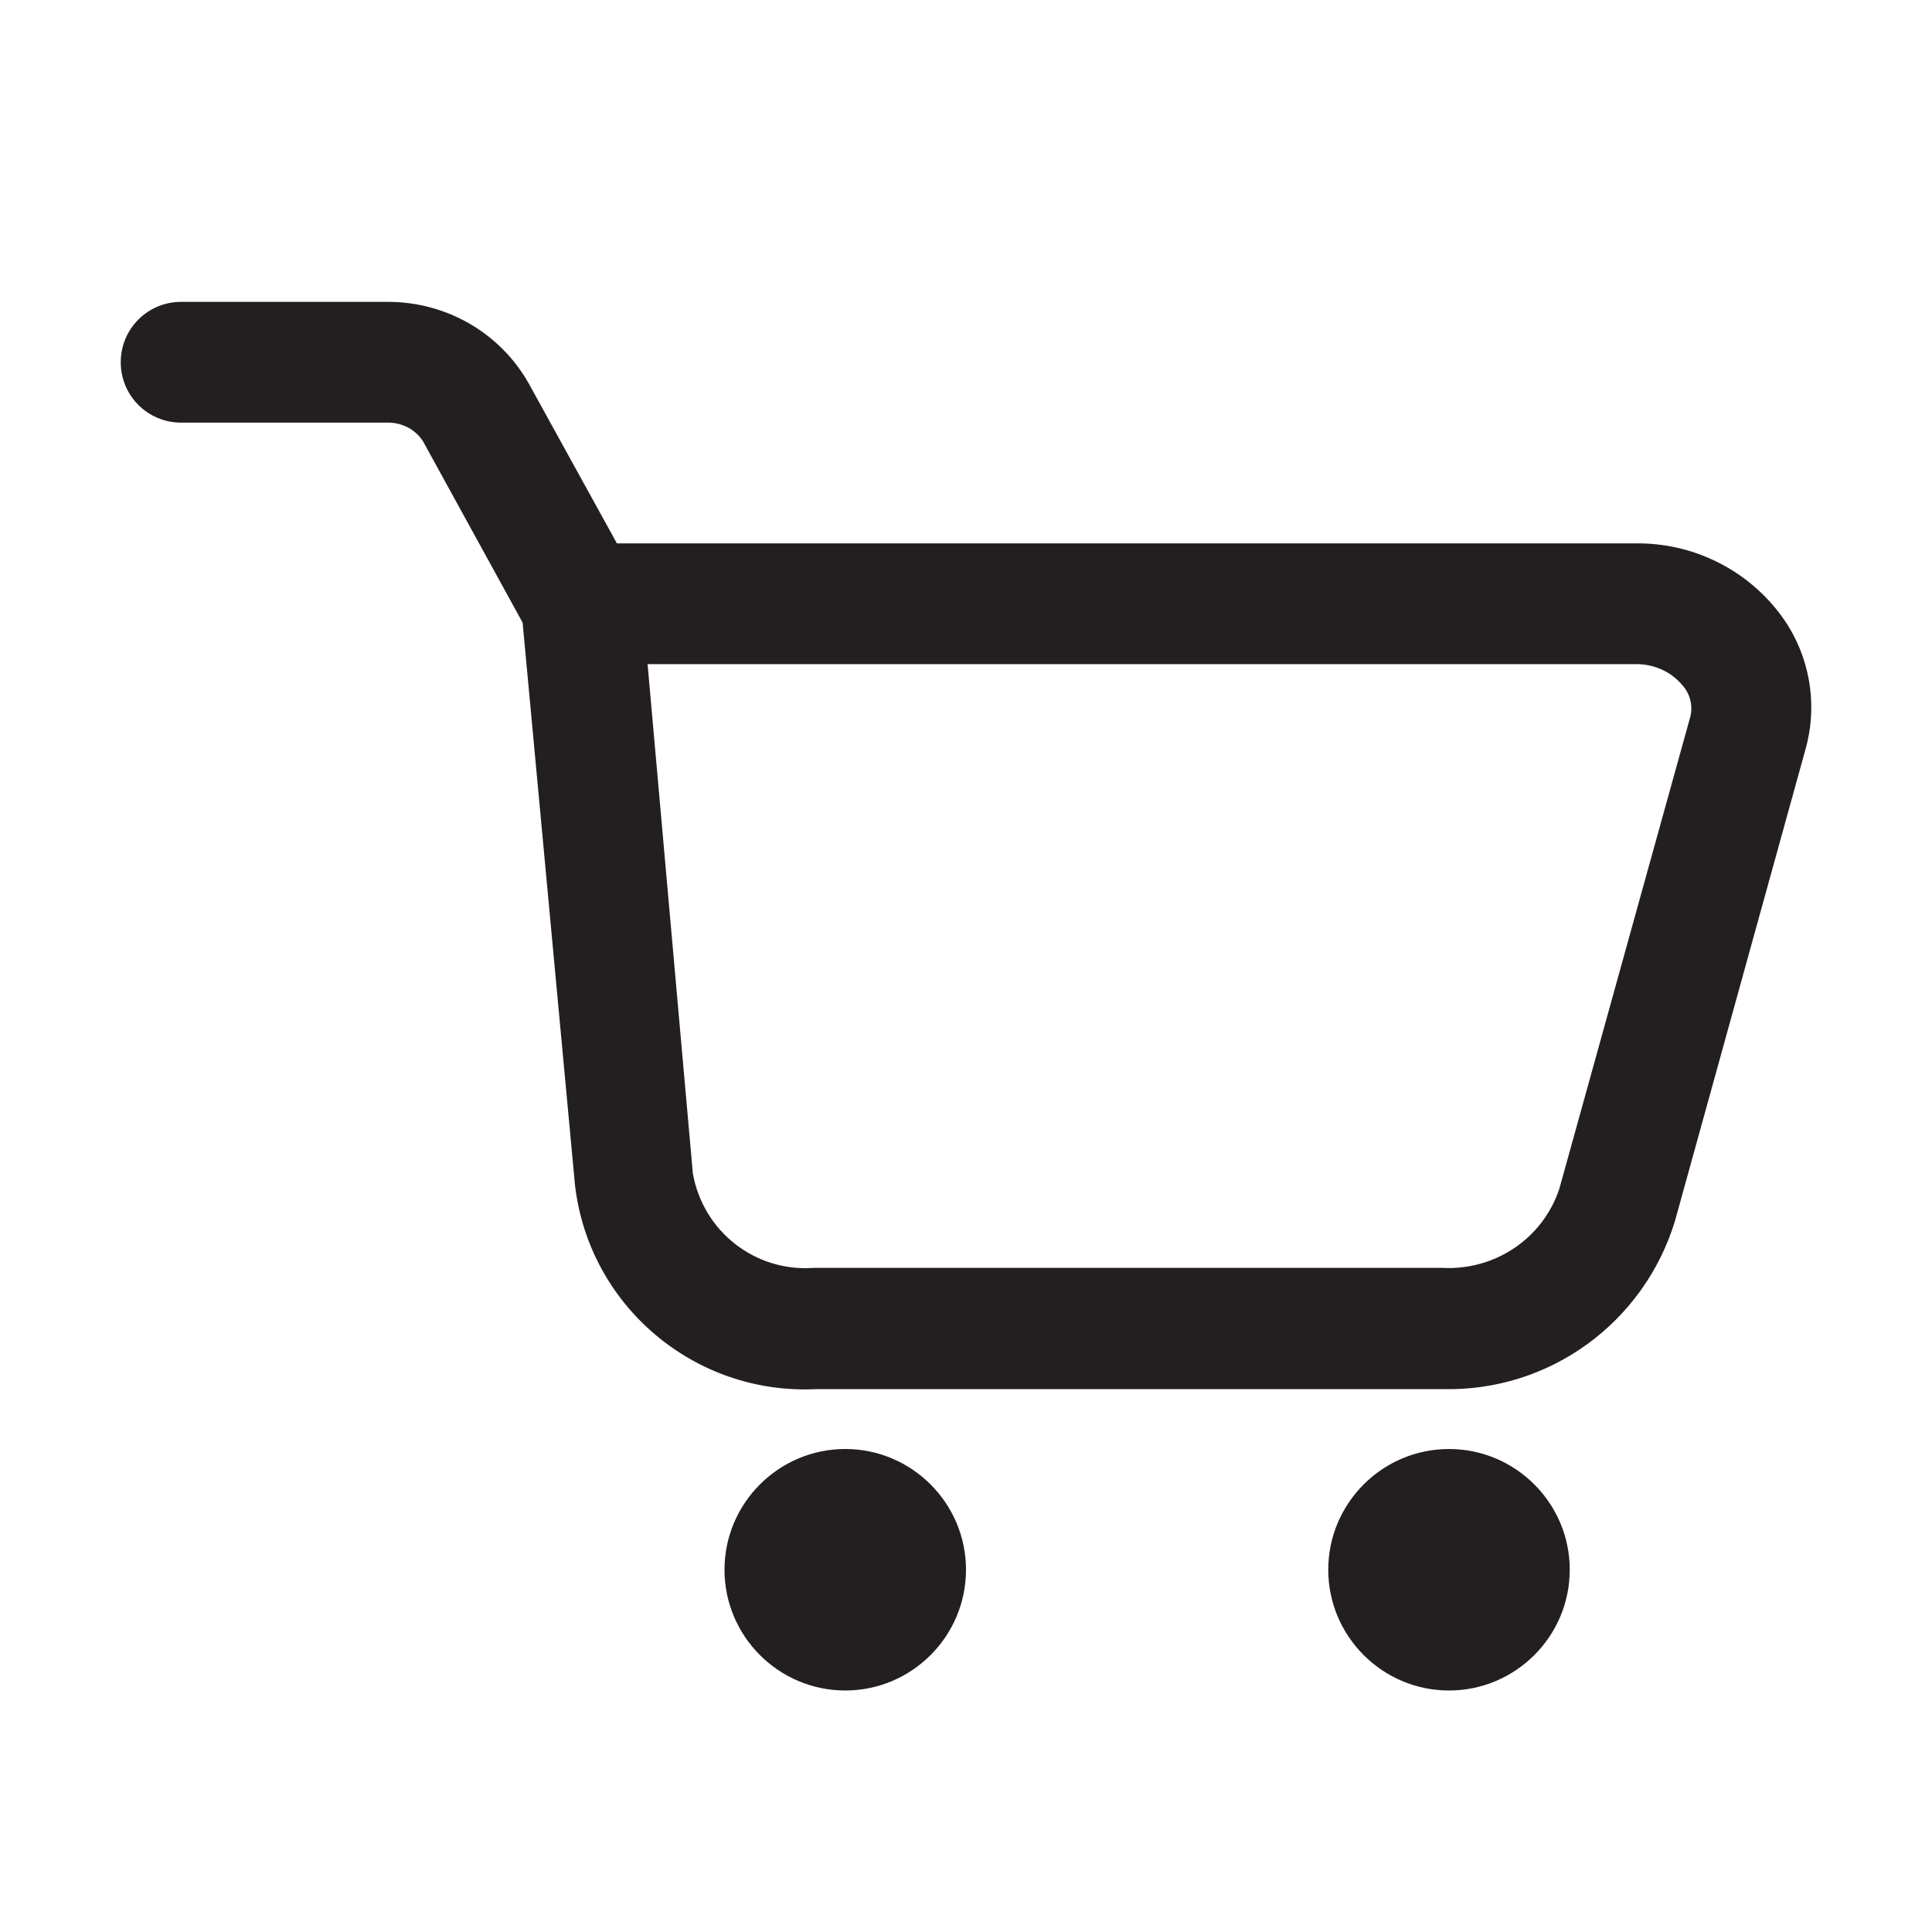 <?xml version="1.0" encoding="UTF-8"?>
<svg xmlns="http://www.w3.org/2000/svg" xmlns:xlink="http://www.w3.org/1999/xlink" width="150px" height="150px" viewBox="0 0 16 16" version="1.1">
<g id="surface1">
<path style=" stroke:none;fill-rule:nonzero;fill:rgb(13.725%,12.157%,12.549%);fill-opacity:1;" d="M 14.73 5.07 C 14.449 4.707 14.012 4.496 13.551 4.5 L 5.109 4.5 L 4.379 3.176 C 4.141 2.754 3.691 2.496 3.203 2.5 L 1.5 2.5 C 1.223 2.5 1 2.723 1 3 C 1 3.277 1.223 3.5 1.5 3.5 L 3.203 3.5 C 3.324 3.496 3.441 3.555 3.504 3.656 L 4.328 5.156 L 4.762 9.816 C 4.879 10.816 5.754 11.555 6.762 11.504 L 11.945 11.504 C 12.828 11.527 13.613 10.957 13.871 10.113 L 14.953 6.203 C 15.062 5.812 14.98 5.391 14.73 5.07 Z M 14 5.93 L 12.914 9.844 C 12.777 10.258 12.379 10.523 11.945 10.5 L 6.738 10.5 C 6.254 10.535 5.824 10.199 5.738 9.719 L 5.363 5.5 L 13.551 5.5 C 13.699 5.5 13.84 5.562 13.934 5.676 C 13.996 5.746 14.02 5.84 14 5.93 Z M 14 5.93 "/>
<path style=" stroke:none;fill-rule:nonzero;fill:rgb(13.725%,12.157%,12.549%);fill-opacity:1;" d="M 8 13 C 8 12.449 7.551 12 7 12 C 6.449 12 6 12.449 6 13 C 6 13.551 6.449 14 7 14 C 7.551 14 8 13.551 8 13 Z M 8 13 "/>
<path style=" stroke:none;fill-rule:nonzero;fill:rgb(13.725%,12.157%,12.549%);fill-opacity:1;" d="M 13 13 C 13 12.449 12.551 12 12 12 C 11.449 12 11 12.449 11 13 C 11 13.551 11.449 14 12 14 C 12.551 14 13 13.551 13 13 Z M 13 13 "/>
</g>
</svg>
